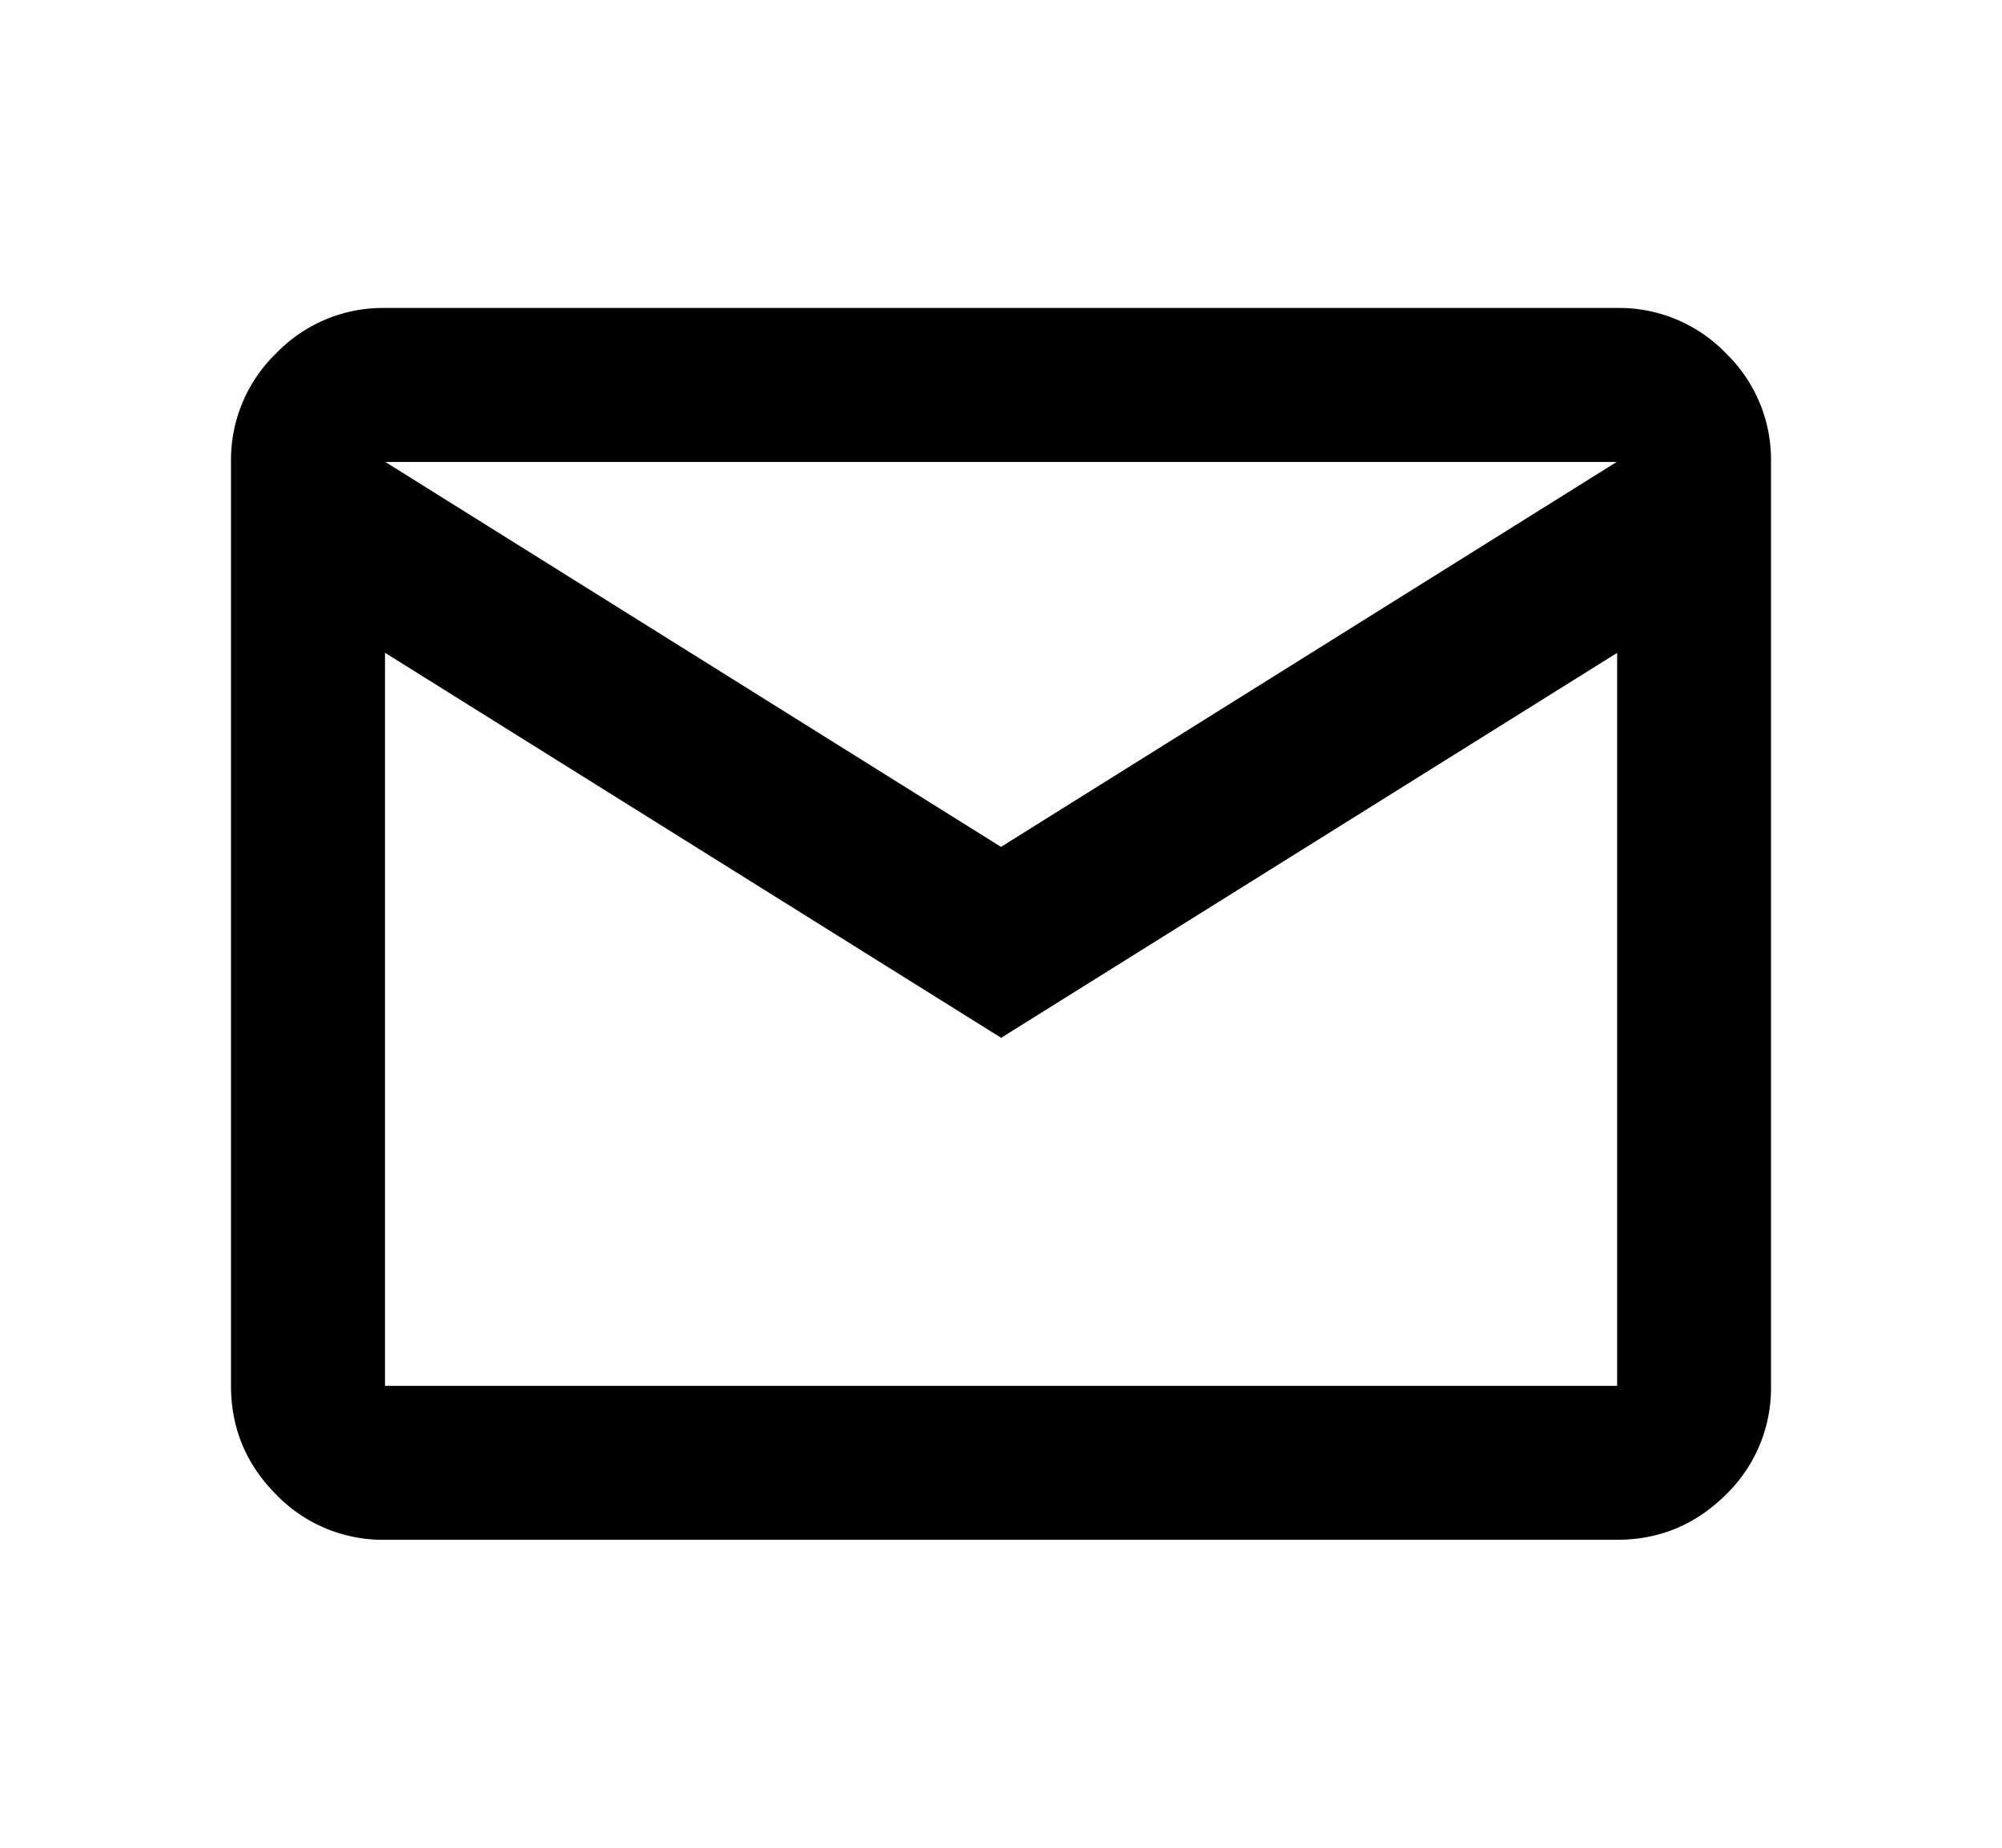 <svg xmlns="http://www.w3.org/2000/svg" width="13" height="12" viewBox="0 0 13 12"><path fill-rule="evenodd" d="M10.5 10c.275 0 .51-.098.707-.293A.964.964 0 0011.5 9V3a.962.962 0 00-.293-.706A.963.963 0 0010.5 2h-8a.962.962 0 00-.706.294A.962.962 0 001.5 3v6c0 .275.098.51.294.707A.963.963 0 002.5 10h8zM2.502 3h7.996L6.5 5.5 2.502 3zM2.5 4.24v4.758L2.501 9H10.5l.001-.001V4.24l-4 2.5-4-2.5z" clip-rule="evenodd"/></svg>